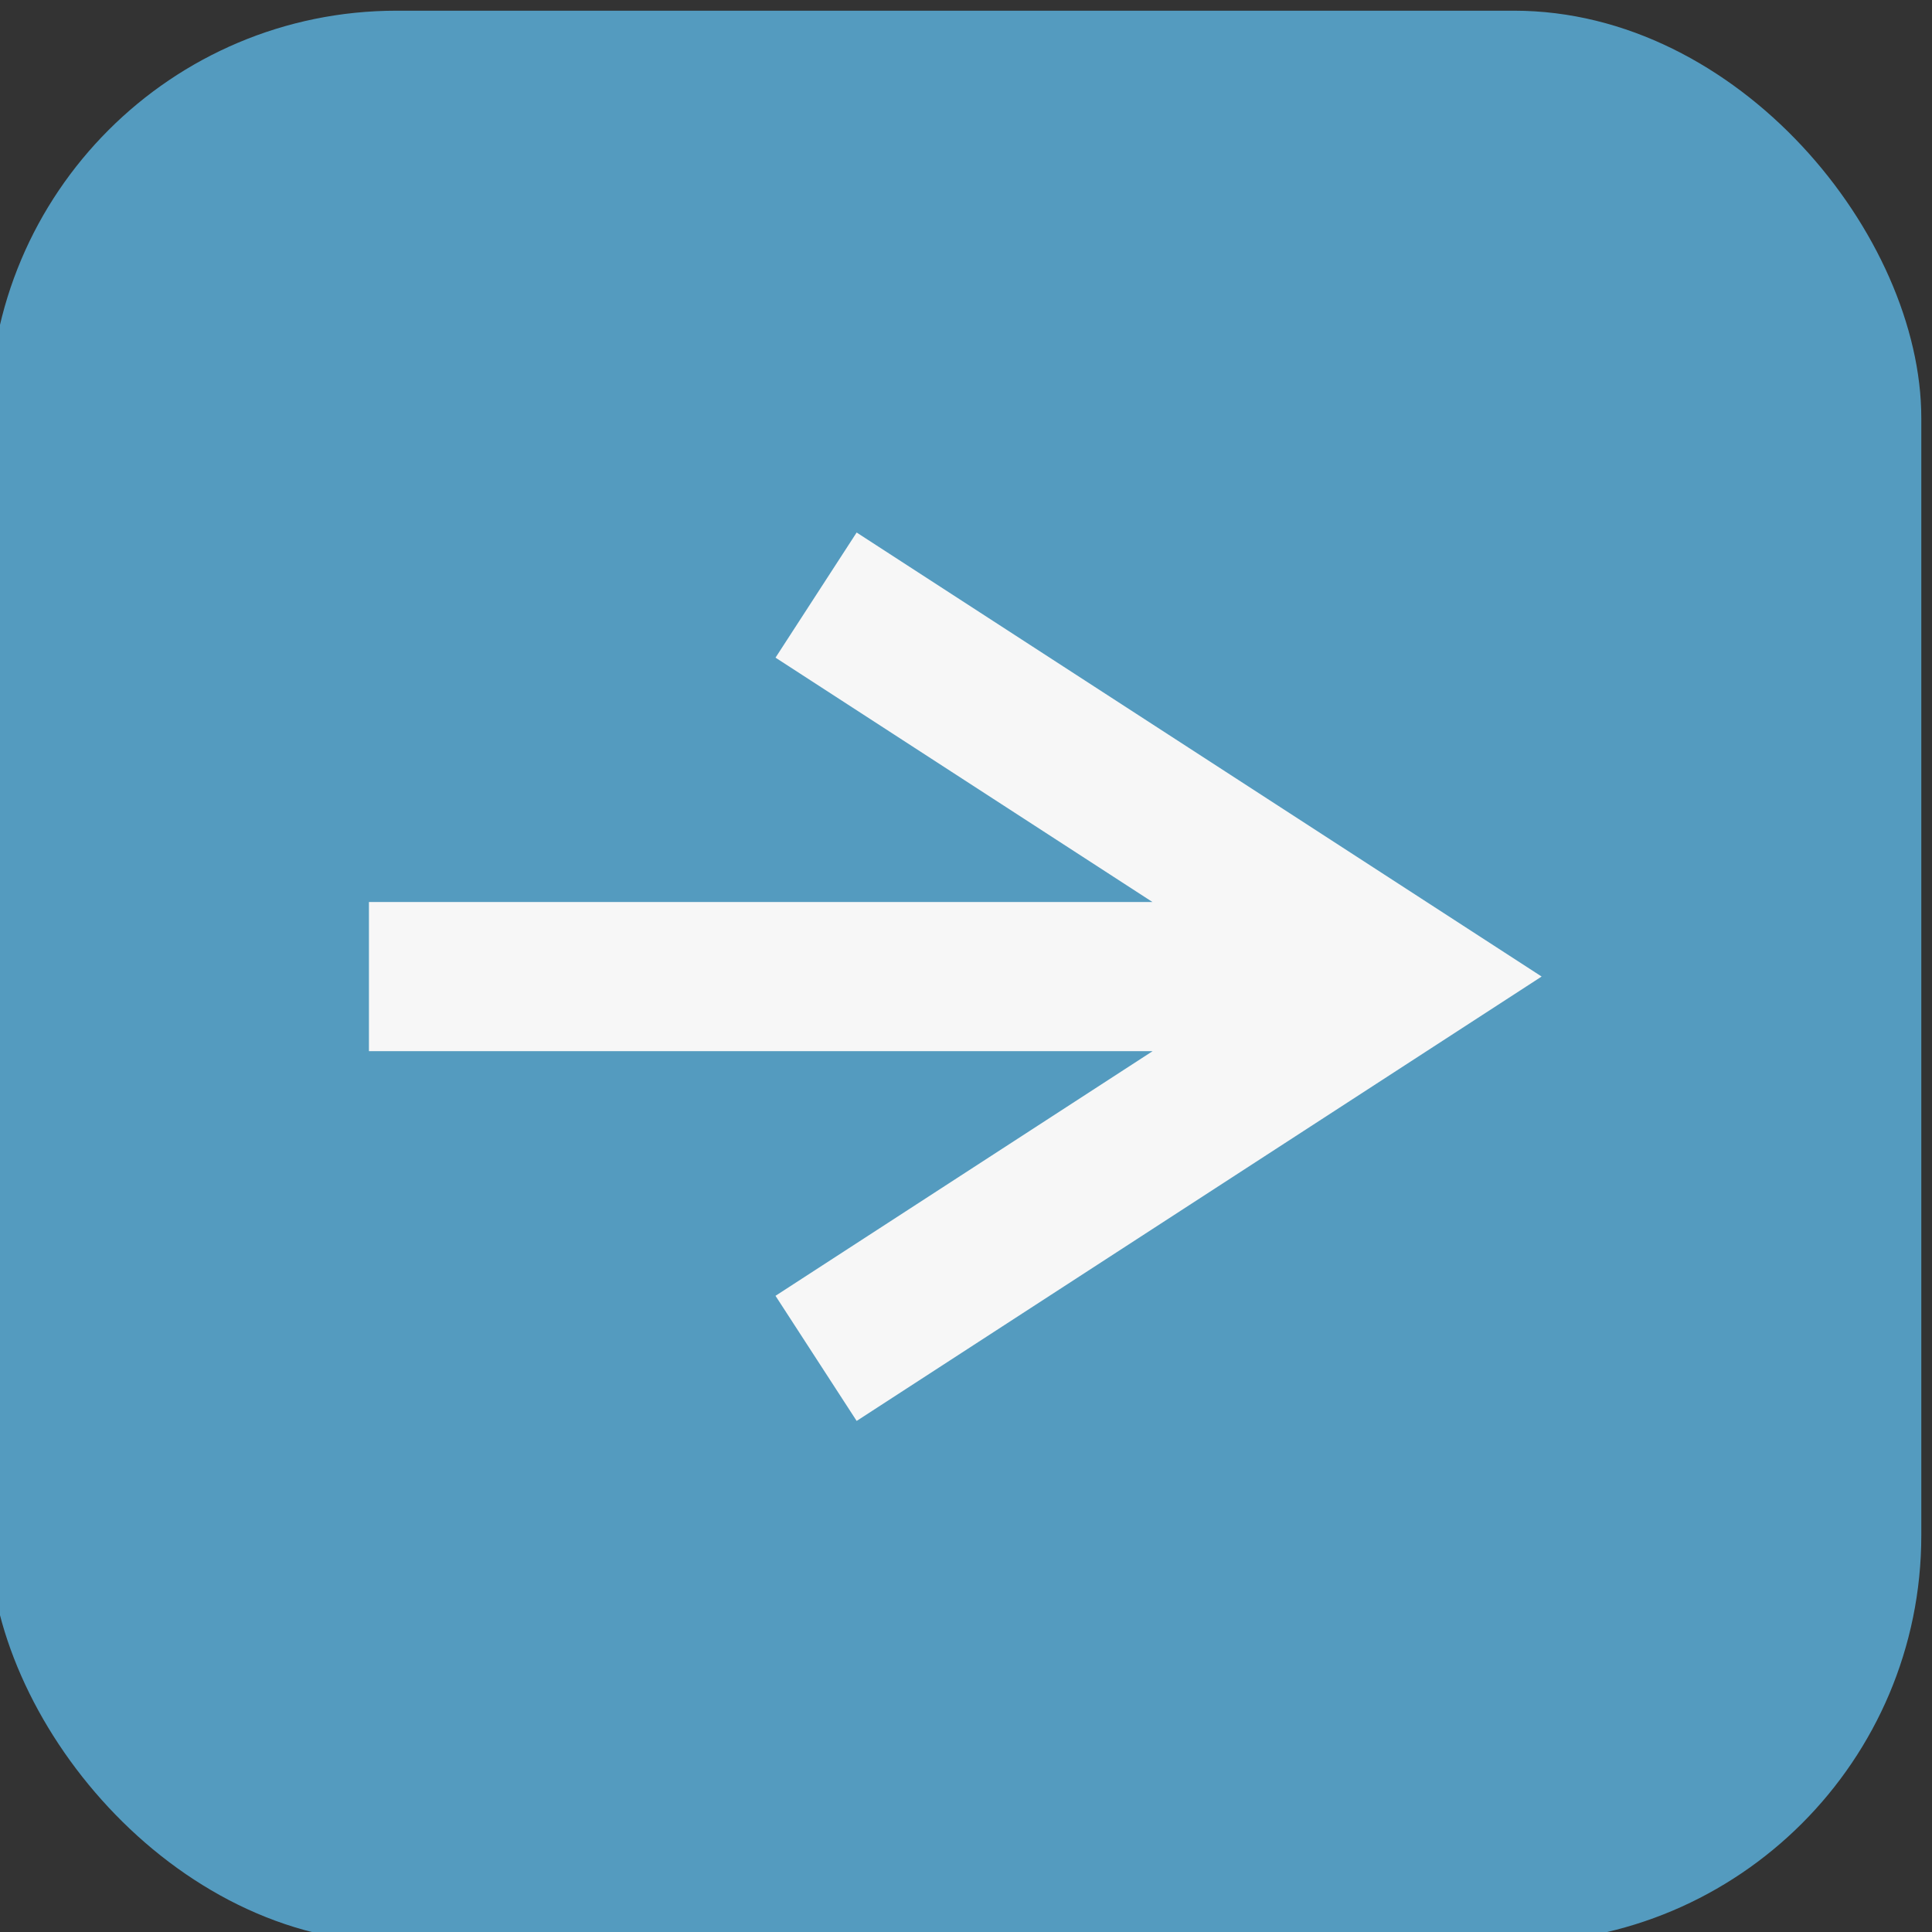 <?xml version="1.0" encoding="UTF-8"?>
<!DOCTYPE svg PUBLIC "-//W3C//DTD SVG 1.1//EN" "http://www.w3.org/Graphics/SVG/1.1/DTD/svg11.dtd">
<!-- Creator: CorelDRAW -->
<svg xmlns="http://www.w3.org/2000/svg" xml:space="preserve" width="9.881mm" height="9.881mm" version="1.1" style="shape-rendering:geometricPrecision; text-rendering:geometricPrecision; image-rendering:optimizeQuality; fill-rule:evenodd; clip-rule:evenodd"
viewBox="0 0 988.1 988.1"
 xmlns:xlink="http://www.w3.org/1999/xlink"
 xmlns:xodm="http://www.corel.com/coreldraw/odm/2003">
 <rect x="0" y="0" width="988.1" height="988.1" fill="#333333" stroke="none"/>
 <defs>
  <style type="text/css">
   <![CDATA[
    .fil0 {fill:#549BBF}
    .fil1 {fill:#F7F7F7;fill-rule:nonzero}
   ]]>
  </style>
 </defs>
 <g id="Слой_x0020_1">
  <g id="_1640413662656">
   <rect class="fil0" x="-5.49" y="5.47" width="988.12" height="988.12" rx="208.35" ry="208.35"/>
   <polygon class="fil1" points="188.69,461.32 589.41,461.32 396.63,336.35 438.12,272.35 788.45,499.44 438.13,726.72 396.62,662.73 589.5,537.6 188.69,537.6 "/>
  </g>
 </g>
</svg>
